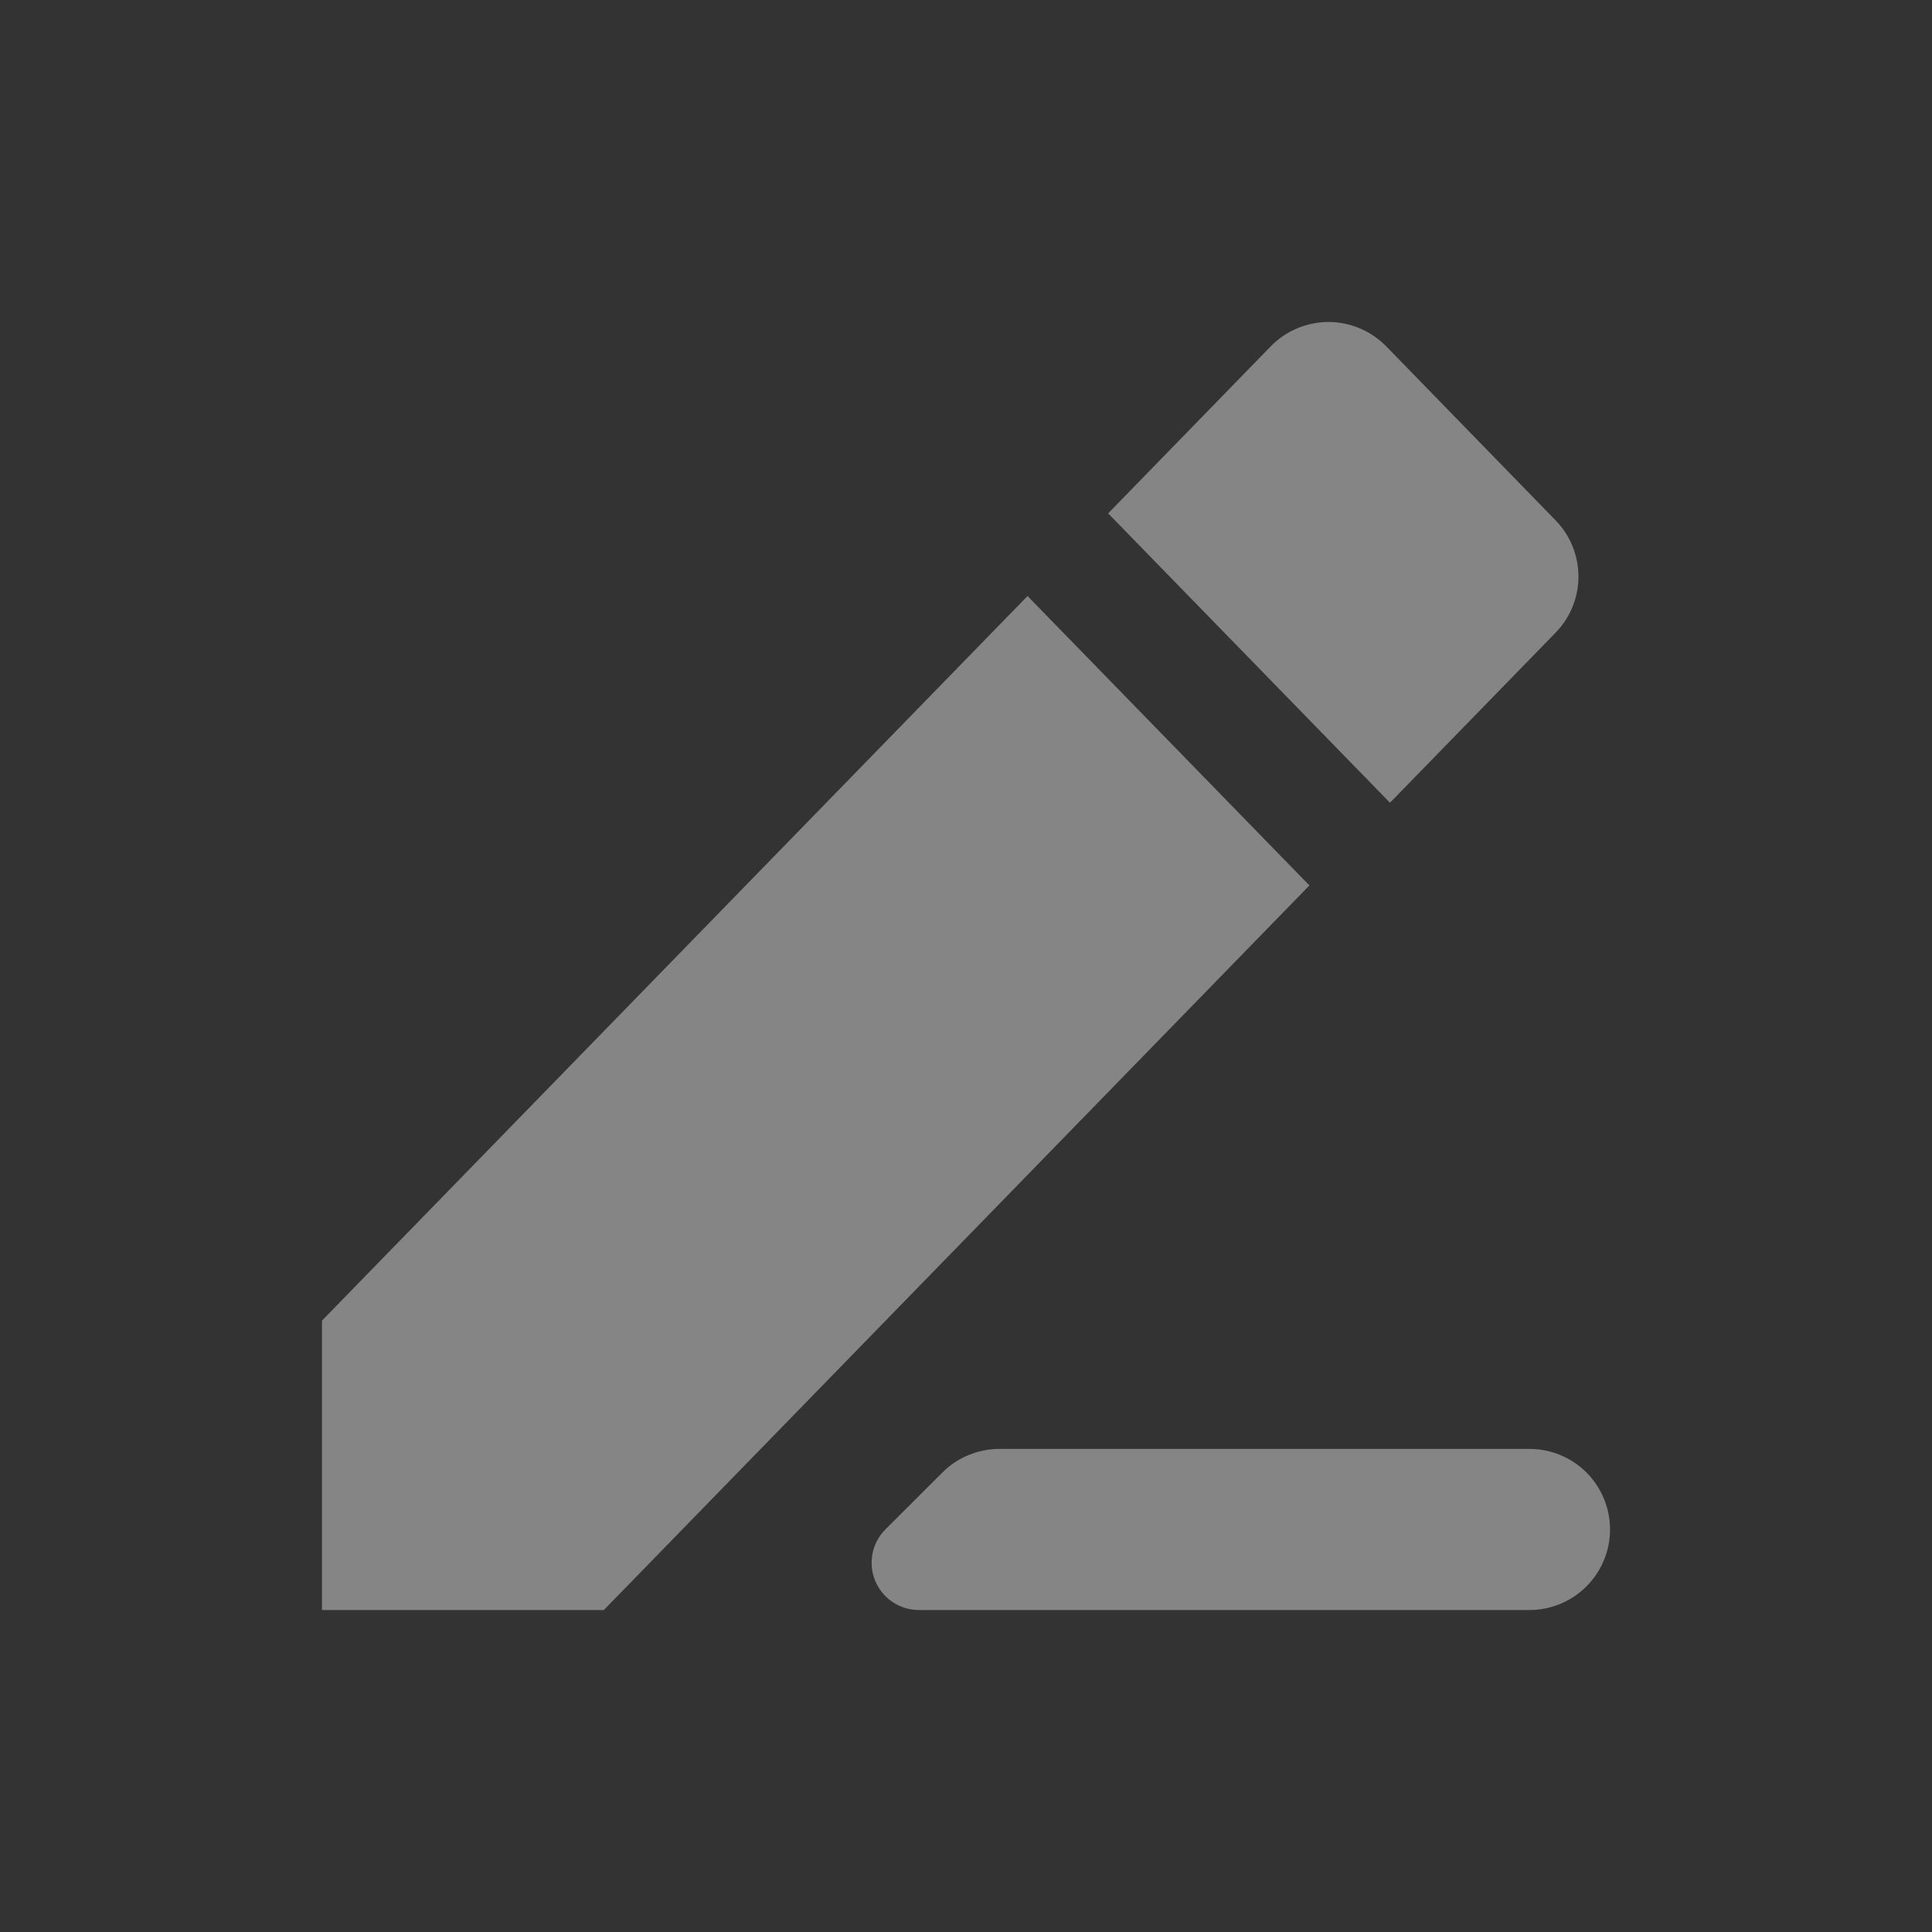 <svg width="20" height="20" viewBox="0 0 20 20" fill="none" xmlns="http://www.w3.org/2000/svg">
<rect x="0" y="0" width="20" height="20" fill="#333333" stroke="none"/>
<g id="Group 700">
<path id="Vector" d="M10.637 6.17L13.555 9.166L6.251 16.667H3.333V13.671L10.637 6.17ZM11.471 5.315L13.155 3.585C13.232 3.506 13.325 3.442 13.428 3.399C13.531 3.356 13.641 3.333 13.752 3.333C13.864 3.333 13.974 3.356 14.076 3.399C14.179 3.442 14.272 3.506 14.35 3.585L16.103 5.386C16.255 5.542 16.34 5.751 16.34 5.968C16.34 6.186 16.255 6.394 16.103 6.55L14.389 8.31L11.471 5.314V5.315ZM10.343 14.999H13.088H15.833C16.054 14.999 16.266 15.087 16.423 15.243C16.579 15.4 16.667 15.612 16.667 15.833C16.667 16.054 16.579 16.266 16.423 16.422C16.266 16.579 16.054 16.667 15.833 16.667H9.511C9.415 16.667 9.32 16.638 9.24 16.584C9.16 16.53 9.097 16.454 9.06 16.365C9.023 16.276 9.014 16.178 9.032 16.083C9.051 15.988 9.097 15.901 9.165 15.833L9.755 15.244C9.832 15.166 9.924 15.104 10.026 15.063C10.127 15.021 10.235 14.999 10.345 14.999H10.343Z" fill="white" fill-opacity="0.4"/>
</g>
</svg>
